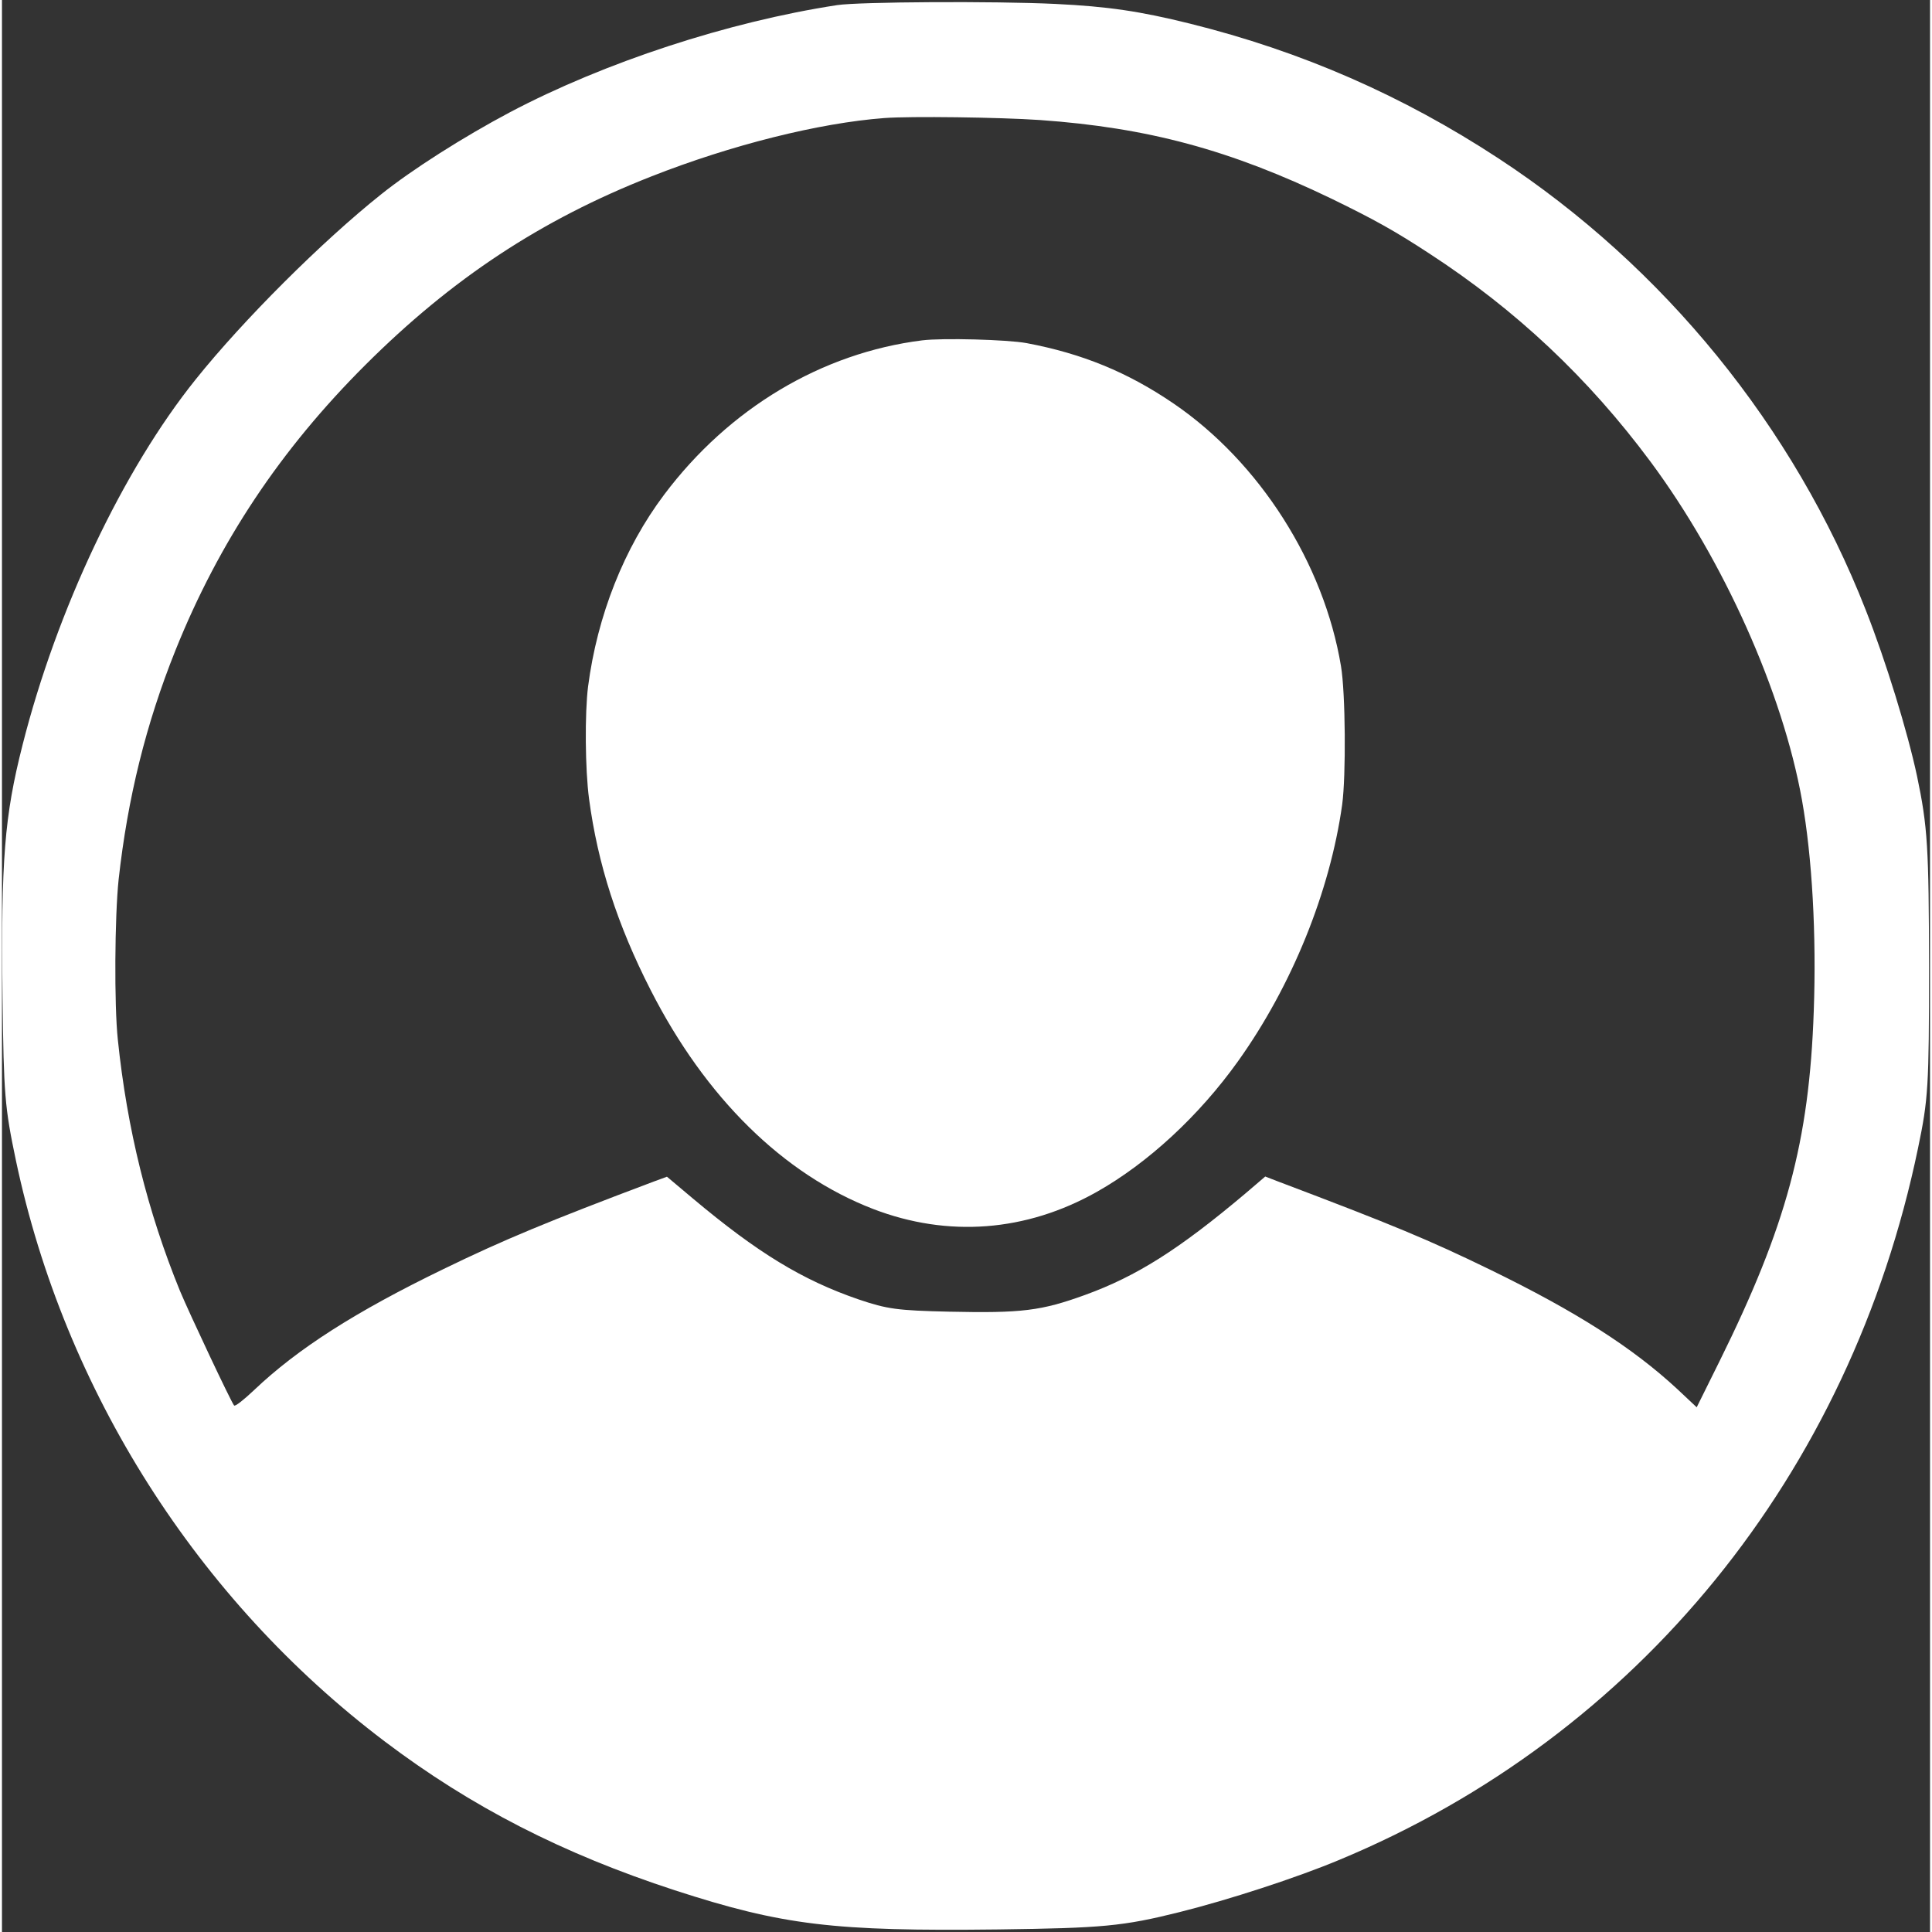 <?xml version="1.0" standalone="no"?>
<!DOCTYPE svg PUBLIC "-//W3C//DTD SVG 20010904//EN"
 "http://www.w3.org/TR/2001/REC-SVG-20010904/DTD/svg10.dtd">
<svg version="1.0" xmlns="http://www.w3.org/2000/svg"
 width="35" height="35" viewBox="0 0 980 982"
 preserveAspectRatio="xMidYMid meet">

<rect x="0" y="0" width="980" height="982" fill="#333333" stroke="none"/>

<g transform="translate(0,982) scale(0.1,-0.1)"
fill="#ffffffff" stroke="none">
<path d="M4245 9794 c-555 -85 -1182 -291 -1662 -544 -236 -125 -499 -292
-656 -418 -299 -238 -701 -639 -942 -940 -371 -462 -706 -1171 -880 -1857 -93
-366 -110 -584 -102 -1290 6 -487 11 -553 68 -824 247 -1169 922 -2232 1874
-2952 440 -333 905 -571 1475 -757 549 -178 805 -209 1645 -199 529 7 632 16
920 88 252 63 596 175 811 265 1519 631 2599 1960 2943 3618 52 249 56 313 56
921 -1 608 -7 712 -61 970 -48 225 -158 584 -261 845 -365 931 -1025 1743
-1865 2294 -488 320 -1002 545 -1570 686 -254 63 -416 87 -683 100 -310 15
-998 11 -1110 -6z m1030 -584 c551 -39 968 -152 1483 -400 216 -105 322 -164
496 -278 440 -286 809 -633 1124 -1057 373 -502 673 -1173 771 -1721 52 -291
74 -687 60 -1074 -23 -663 -140 -1094 -479 -1779 l-116 -234 -99 93 c-228 211
-513 393 -950 606 -312 152 -495 228 -1082 450 l-62 24 -103 -88 c-336 -283
-551 -419 -813 -514 -223 -81 -322 -93 -690 -85 -264 6 -315 13 -460 62 -286
98 -514 237 -843 513 l-132 111 -68 -25 c-534 -201 -765 -297 -1067 -444 -448
-217 -742 -405 -964 -616 -54 -51 -95 -83 -101 -78 -14 15 -227 467 -275 582
-165 404 -269 823 -316 1277 -19 177 -16 626 4 815 46 415 139 791 289 1165
221 550 533 1019 965 1450 440 439 893 738 1453 958 406 160 853 272 1185 297
133 10 584 4 790 -10z"/>
<path d="M4677 8090 c-510 -64 -981 -345 -1311 -784 -204 -271 -340 -615 -387
-976 -17 -136 -15 -420 5 -570 44 -331 144 -641 313 -972 279 -548 675 -937
1131 -1113 380 -146 777 -116 1137 87 259 146 519 386 717 663 274 383 468
862 530 1305 20 148 17 568 -6 704 -87 523 -414 1037 -851 1335 -233 159 -465
254 -747 307 -97 18 -428 27 -531 14z"/>
</g>
</svg>
